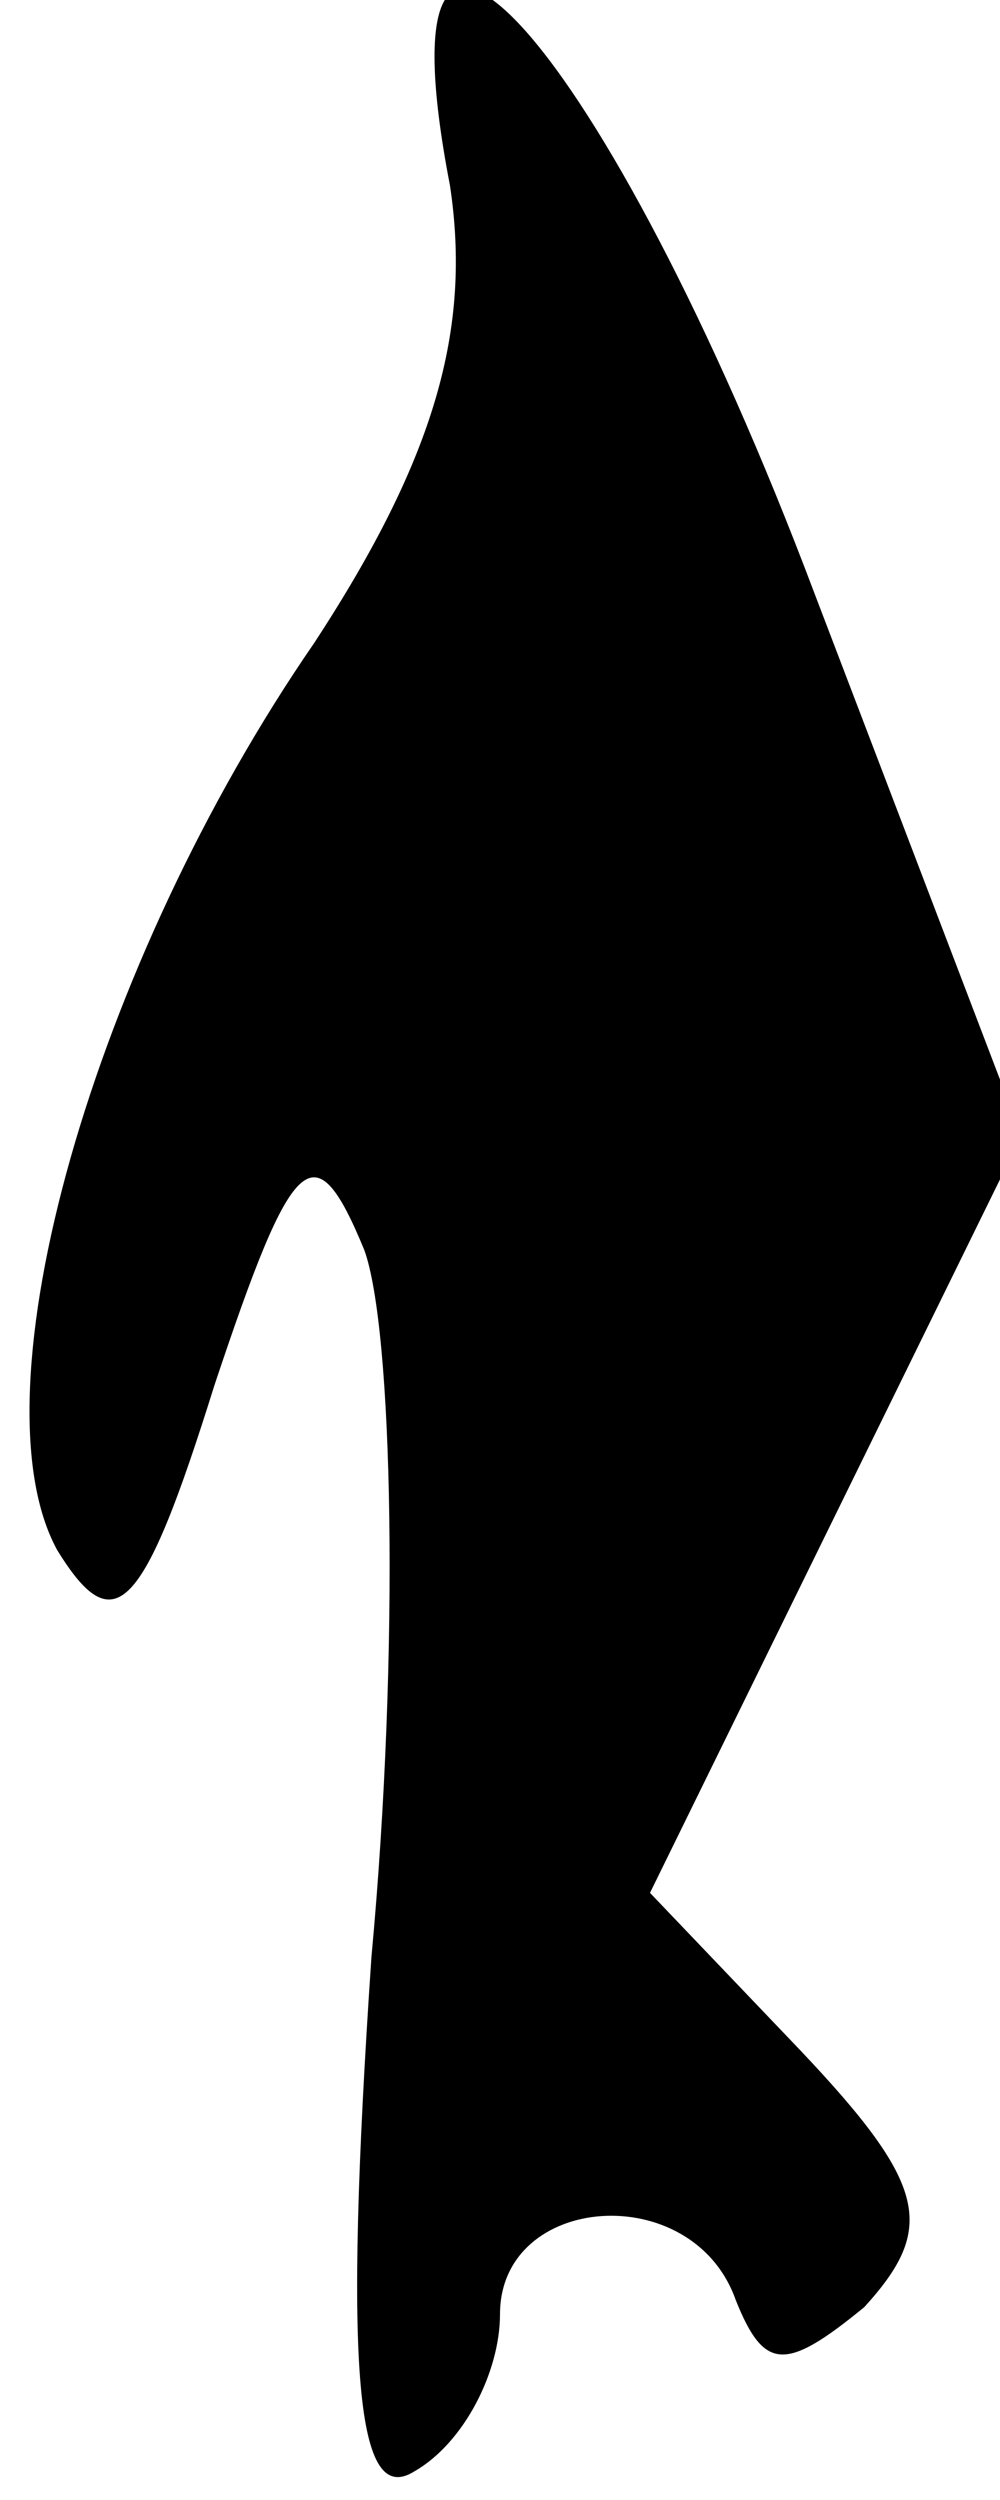 <?xml version="1.0" standalone="no"?>
<!DOCTYPE svg PUBLIC "-//W3C//DTD SVG 20010904//EN"
 "http://www.w3.org/TR/2001/REC-SVG-20010904/DTD/svg10.dtd">
<svg version="1.0" xmlns="http://www.w3.org/2000/svg"
 width="14pt" height="35pt" viewBox="0 0 14 35"
 preserveAspectRatio="xMidYMid meet">
<g transform="translate(0,35) scale(0.1,-0.1)"
fill="#000000" stroke="none">
<path fill="#000000" stroke="none" d="M63 324 c3 -20 -2 -38 -19 -64 -31 -45
-48 -105 -36 -127 8 -13 12 -9 22 23 11 33 14 36 21 19 4 -11 5 -56 1 -99 -4
-59 -2 -77 6 -72 7 4 12 14 12 22 0 17 27 19 33 2 4 -10 7 -10 18 -1 10 11 9
17 -9 36 l-21 22 26 53 26 53 -29 76 c-29 77 -62 114 -51 57z"/>
</g>
</svg>

